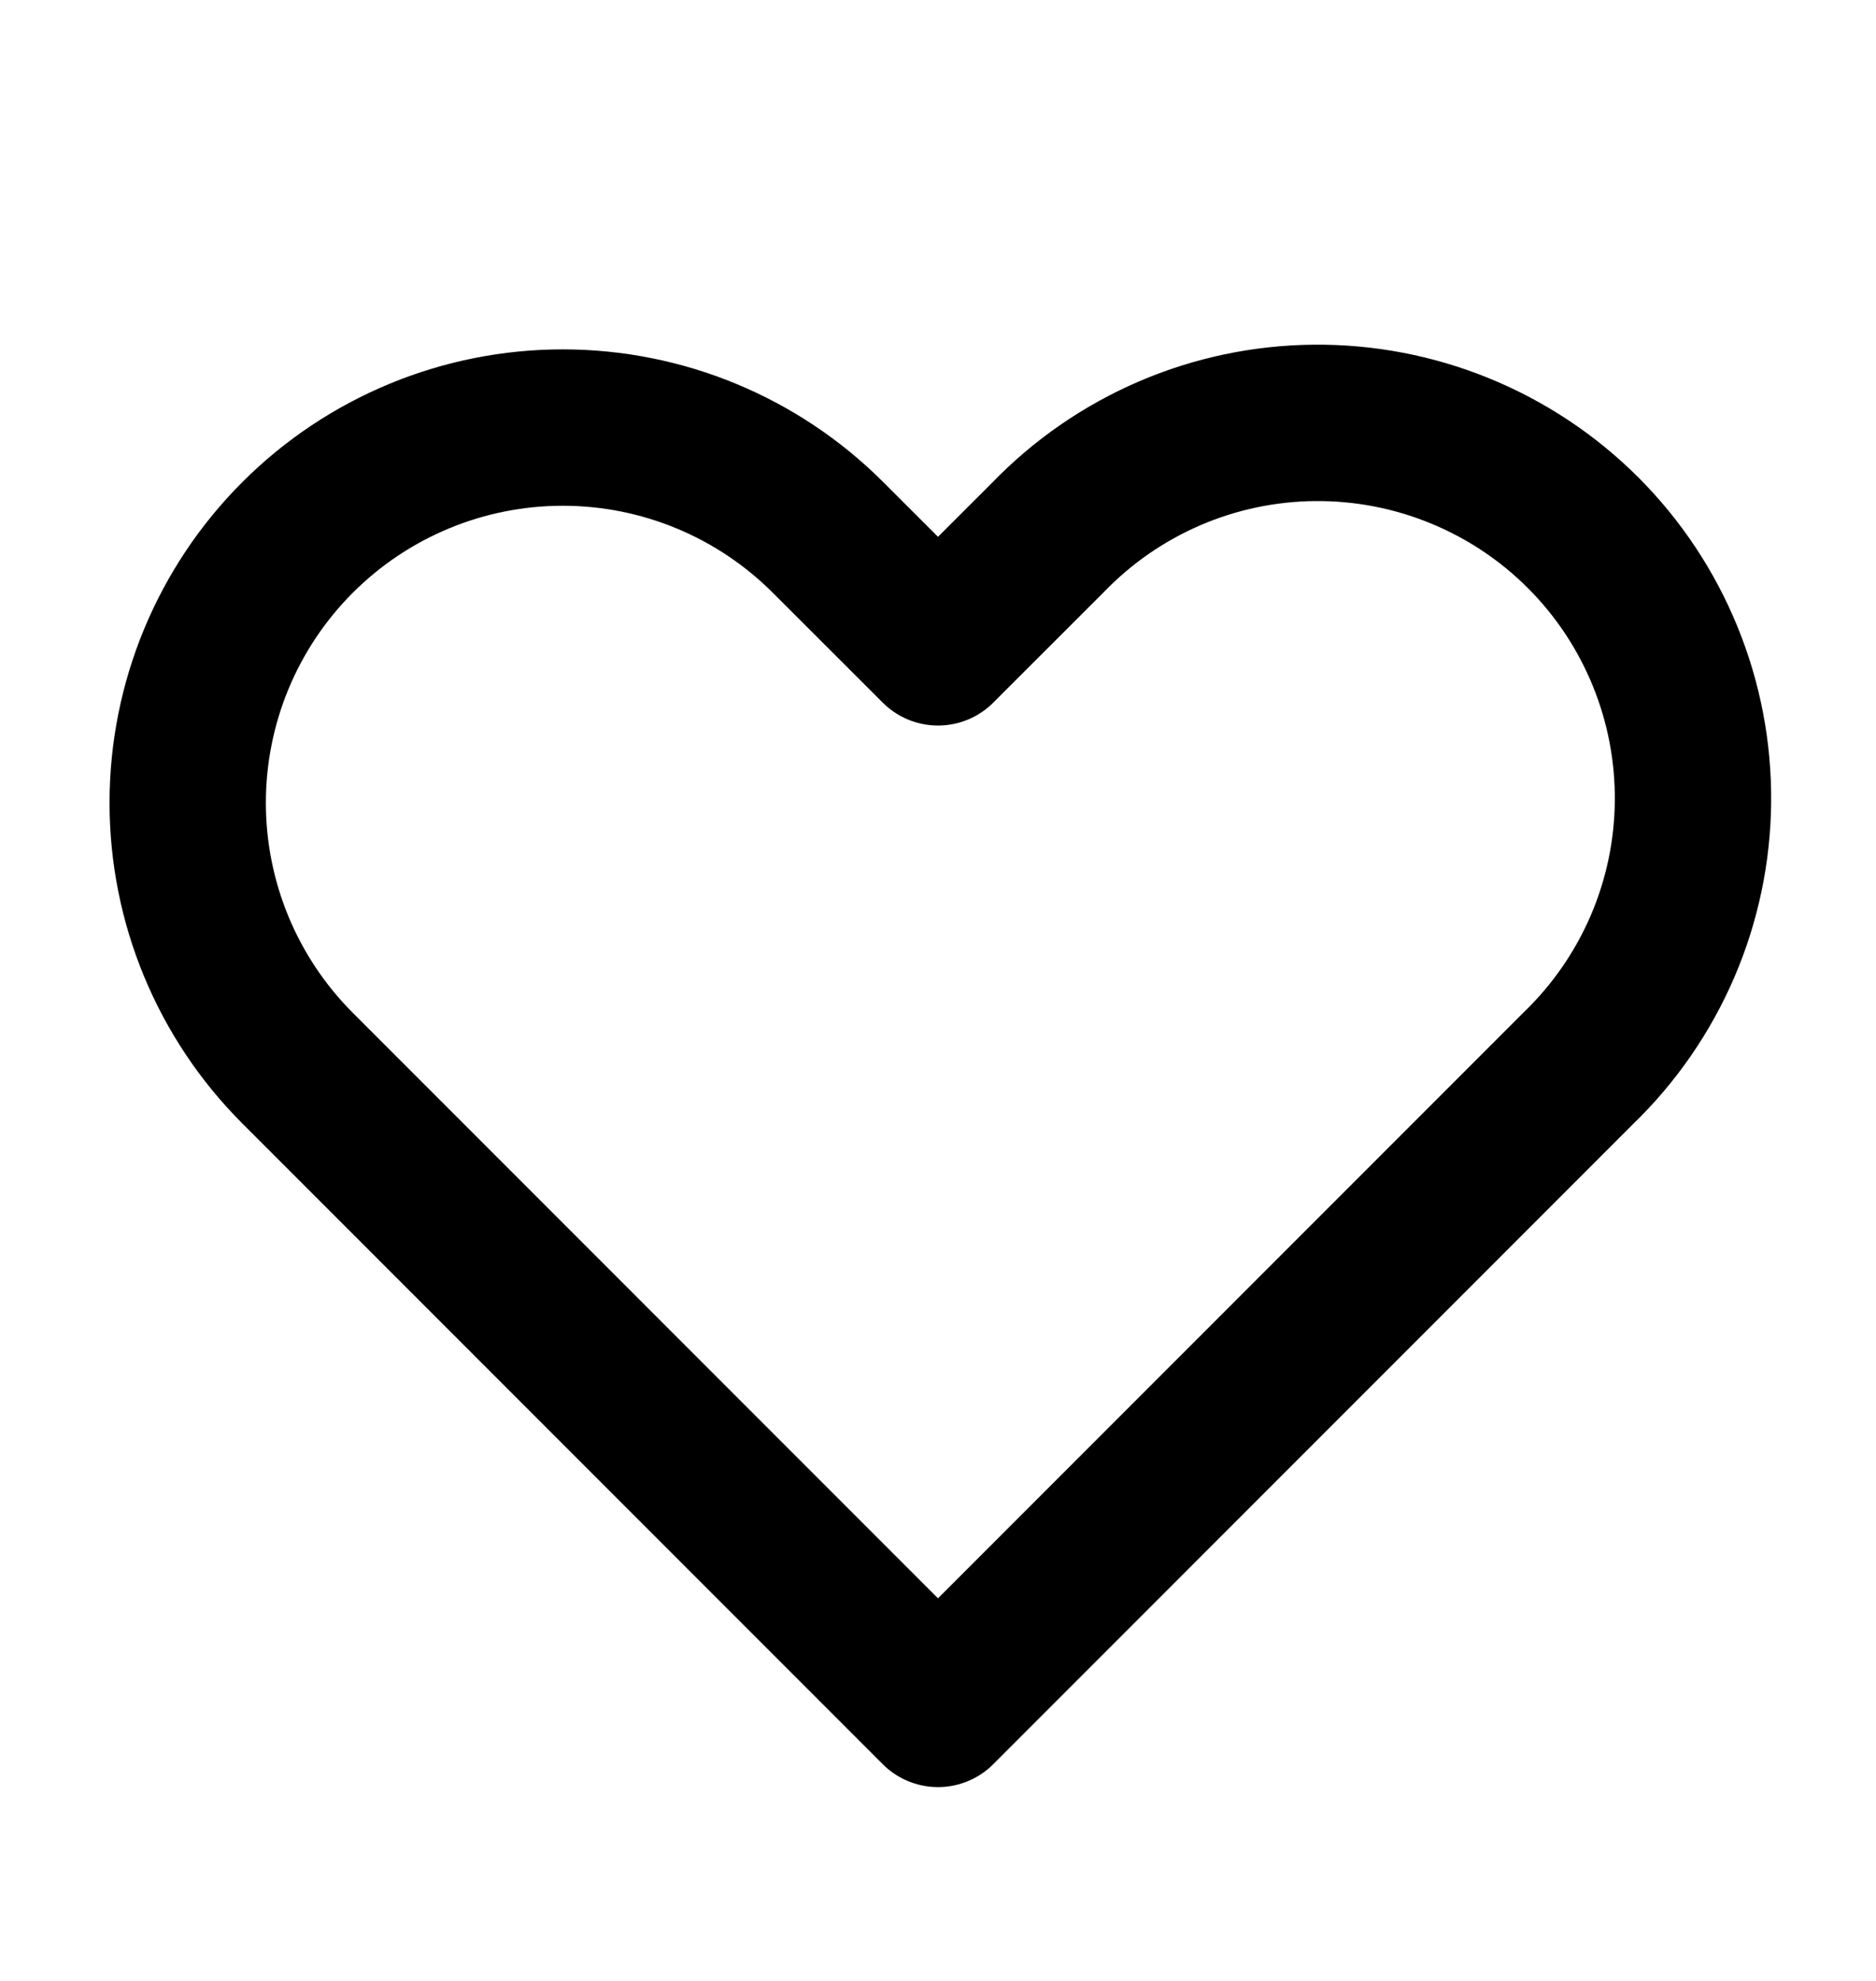 <svg width="18" height="19" viewBox="0 0 18 19" fill="none" xmlns="http://www.w3.org/2000/svg" stroke="currentColor" stroke-width="1.5" stroke-linejoin="round">
<path fill-rule="evenodd" clip-rule="evenodd" d="M2.855 5.155C3.53 4.48 4.445 4.101 5.4 4.101C6.355 4.101 7.27 4.48 7.945 5.155L9 6.209L10.055 5.155C10.387 4.811 10.784 4.537 11.223 4.348C11.663 4.159 12.135 4.06 12.613 4.056C13.091 4.052 13.565 4.143 14.007 4.324C14.45 4.505 14.852 4.772 15.19 5.11C15.528 5.448 15.795 5.85 15.976 6.293C16.157 6.735 16.248 7.209 16.244 7.687C16.24 8.165 16.141 8.637 15.952 9.077C15.763 9.516 15.489 9.913 15.145 10.245L9 16.391L2.855 10.245C2.18 9.57 1.801 8.655 1.801 7.7C1.801 6.745 2.18 5.83 2.855 5.155V5.155Z"/>
</svg>
